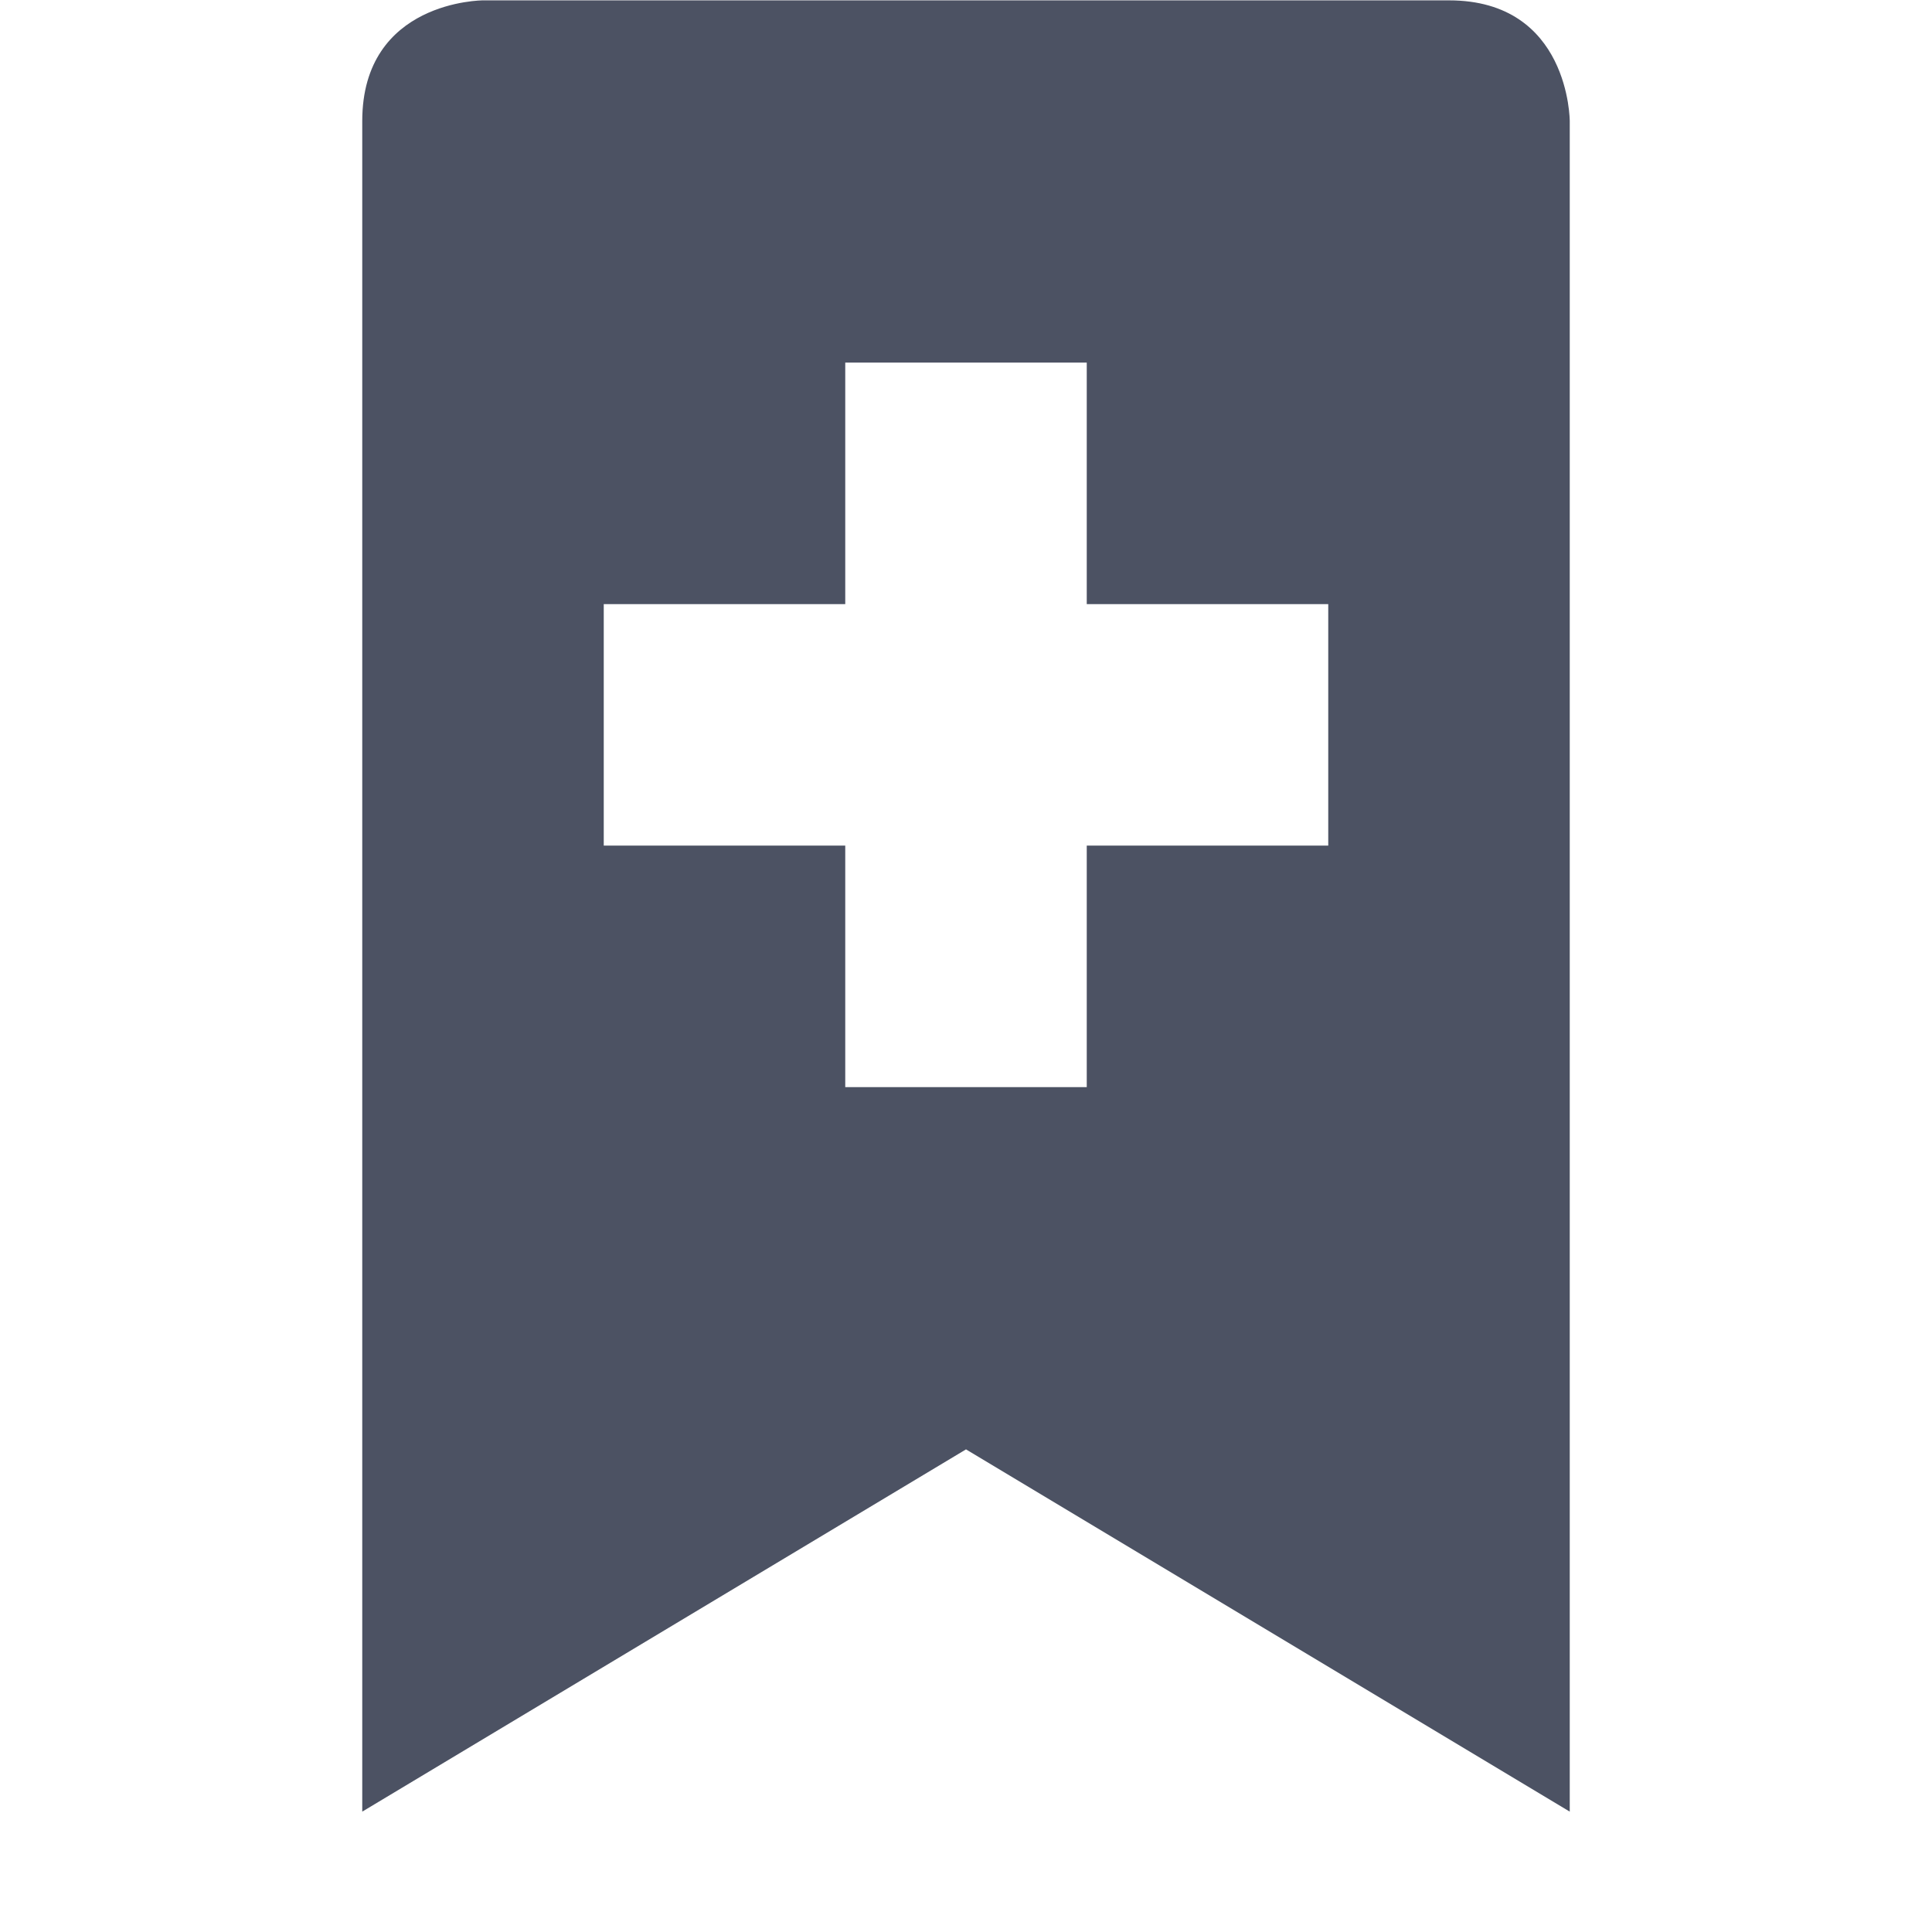 <svg xmlns="http://www.w3.org/2000/svg" width="16" height="16">
    <path d="m 769,-55 c 0,0 -1,0 -1,1 v 14 l 5,-3 5,3 v -14 c 0,0 0,-1 -1,-1 z m 3,3 h 2 v 2 h 2 v 2 h -2 v 2 h -2 v -2 h -2 v -2 h 2 z" fill="#4c5263" transform="translate(-765 55.003)"/>
</svg>
